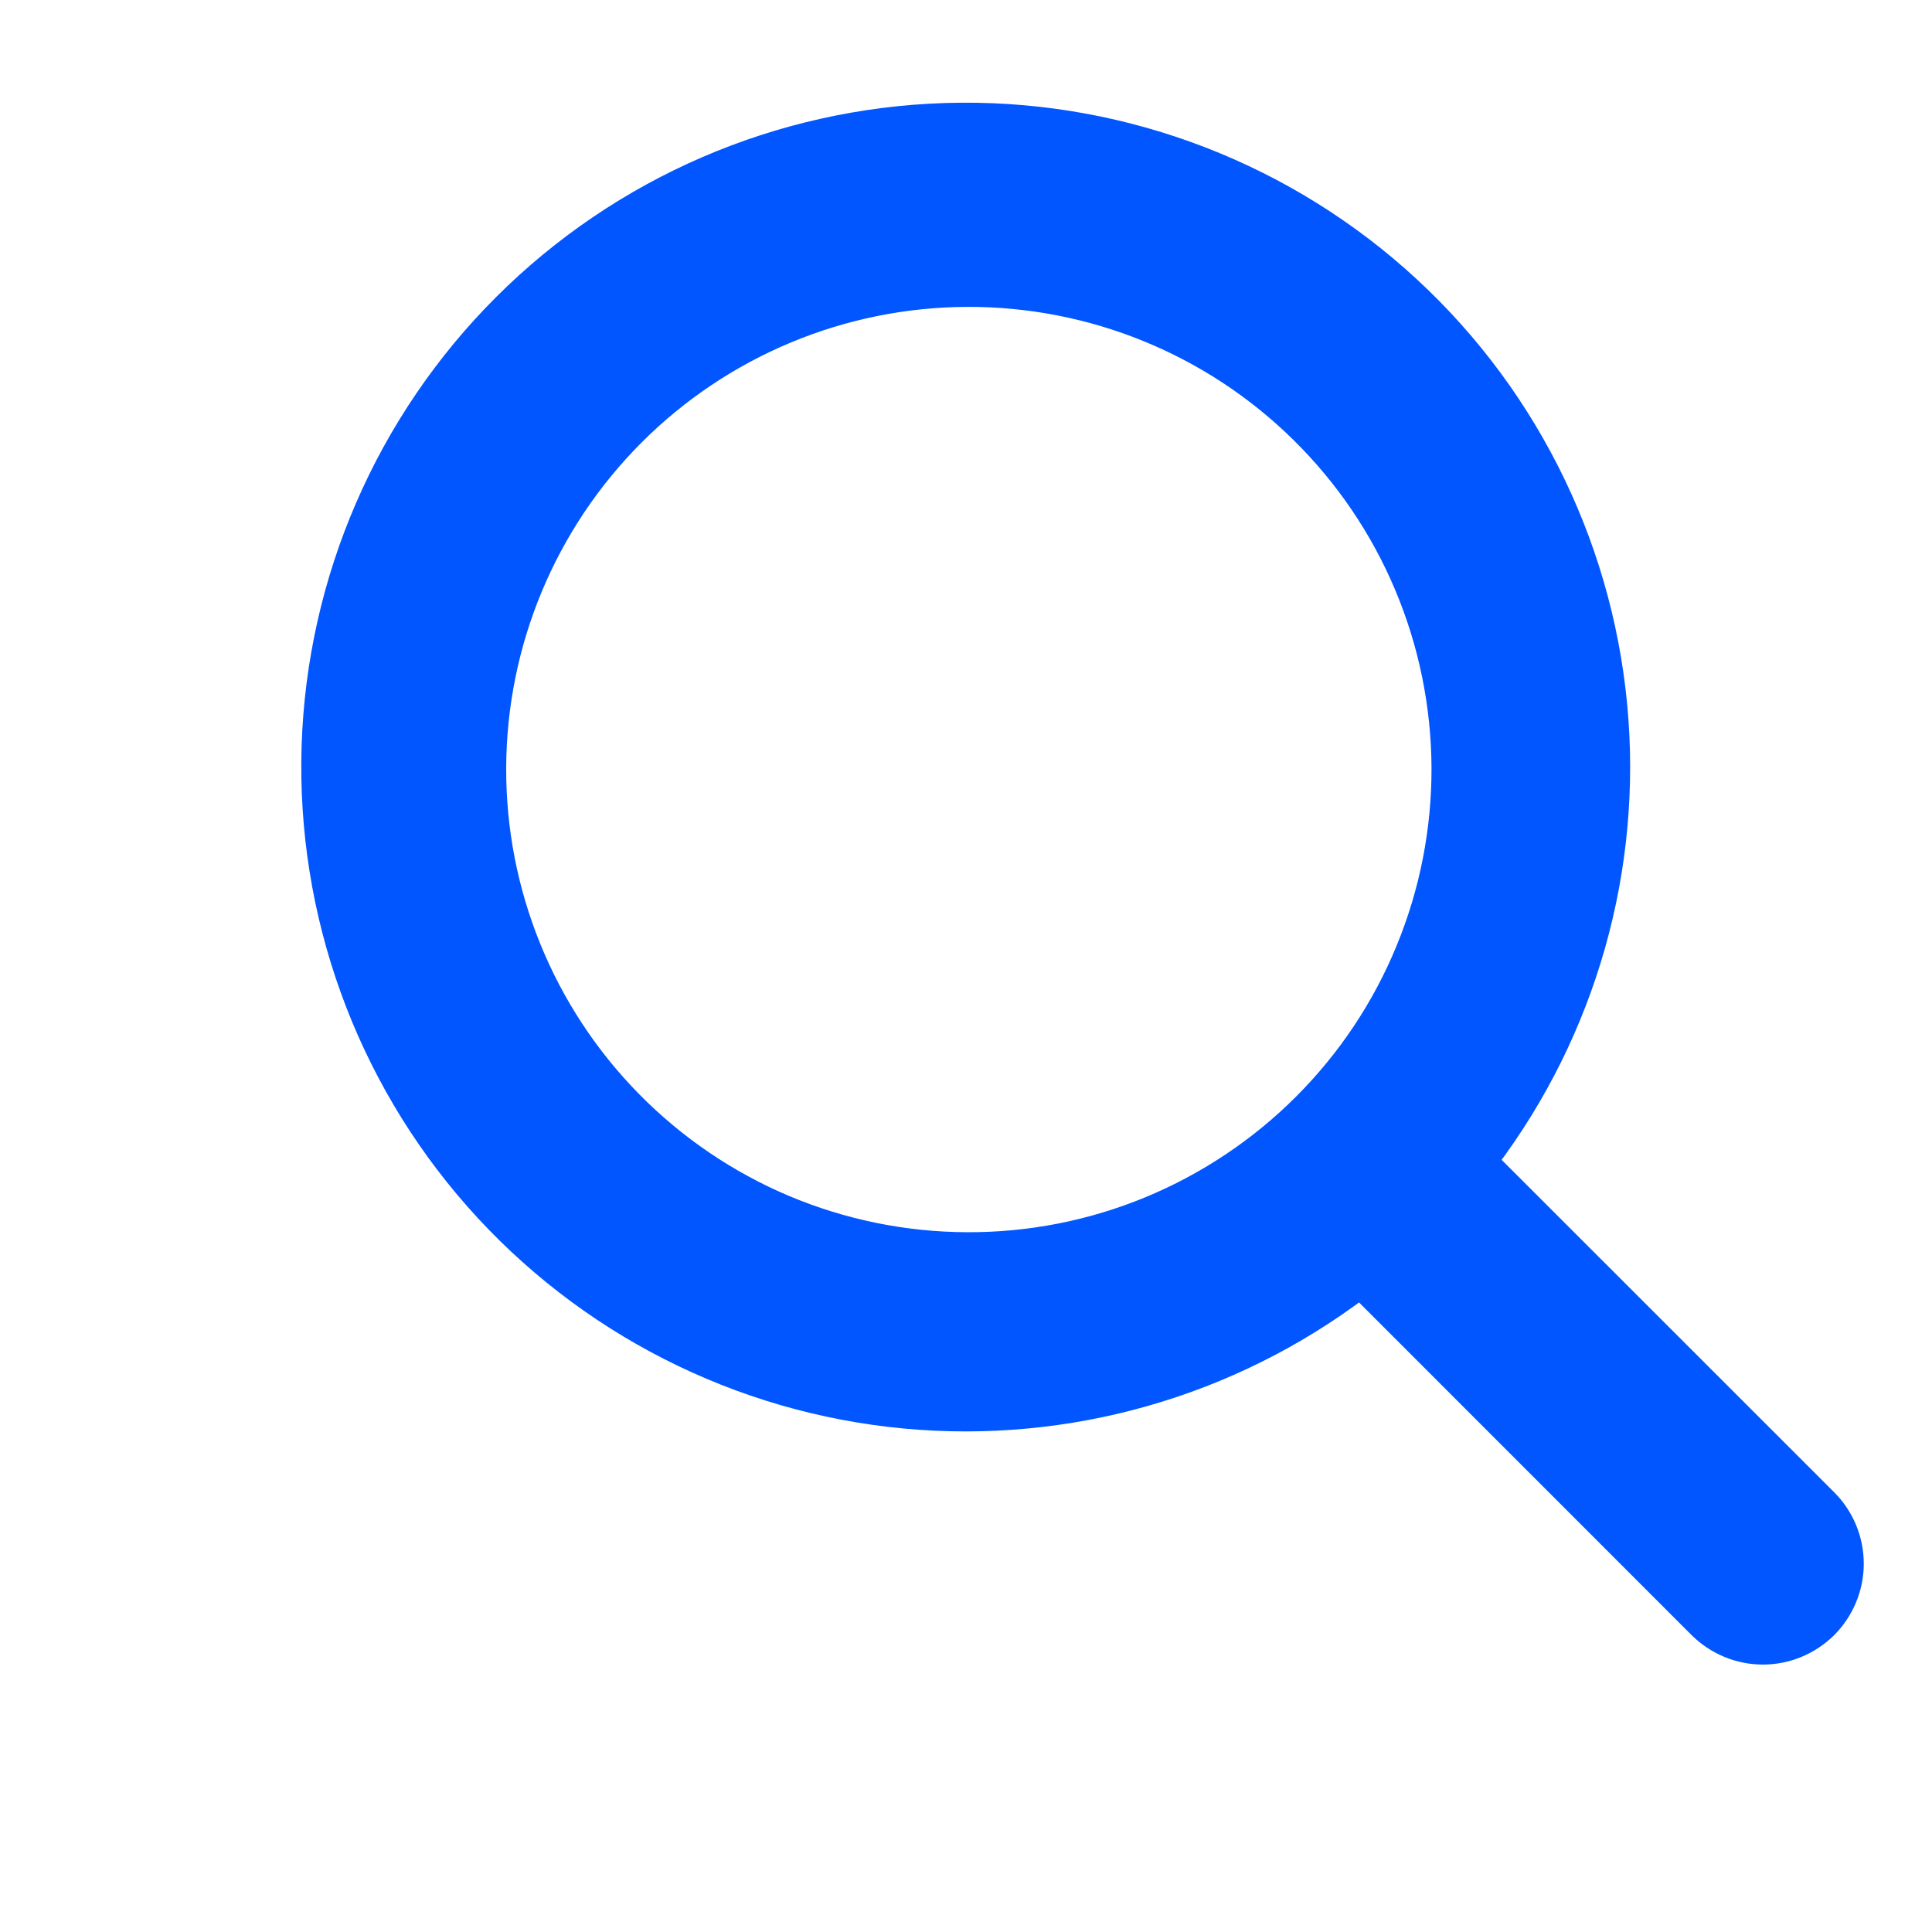 <svg width="19" height="19" viewBox="0 0 19 19" fill="none" xmlns="http://www.w3.org/2000/svg">
<path d="M16.706 16.009L16.706 16.009C16.789 16.091 16.887 16.157 16.996 16.202C17.104 16.247 17.22 16.27 17.337 16.27C17.454 16.27 17.57 16.247 17.678 16.202C17.787 16.157 17.885 16.091 17.968 16.009C18.051 15.926 18.116 15.827 18.161 15.719C18.206 15.611 18.229 15.495 18.229 15.378C18.229 15.261 18.206 15.145 18.161 15.036C18.116 14.928 18.051 14.83 17.968 14.747L17.968 14.747L14.636 11.416C15.601 10.135 16.054 8.538 15.903 6.939C15.749 5.311 14.981 3.801 13.754 2.719C12.527 1.637 10.934 1.062 9.299 1.113C7.663 1.164 6.109 1.835 4.951 2.991C3.792 4.148 3.118 5.704 3.066 7.34C3.015 8.977 3.589 10.572 4.672 11.8C5.755 13.027 7.266 13.796 8.896 13.949C10.497 14.099 12.094 13.644 13.375 12.677L16.706 16.009ZM12.789 4.254C13.226 4.684 13.575 5.197 13.813 5.763C14.051 6.328 14.175 6.936 14.178 7.549C14.18 8.163 14.061 8.772 13.827 9.339C13.594 9.907 13.25 10.422 12.816 10.856C12.382 11.29 11.866 11.634 11.299 11.868C10.731 12.102 10.123 12.221 9.509 12.218C8.895 12.216 8.288 12.092 7.722 11.854C7.156 11.615 6.644 11.267 6.213 10.829C5.353 9.955 4.873 8.776 4.878 7.549C4.883 6.323 5.372 5.148 6.24 4.28C7.107 3.413 8.282 2.923 9.509 2.918C10.736 2.913 11.915 3.393 12.789 4.254Z" fill="#0156FF" stroke="#0156FF" stroke-width="0.2"/>
</svg>

